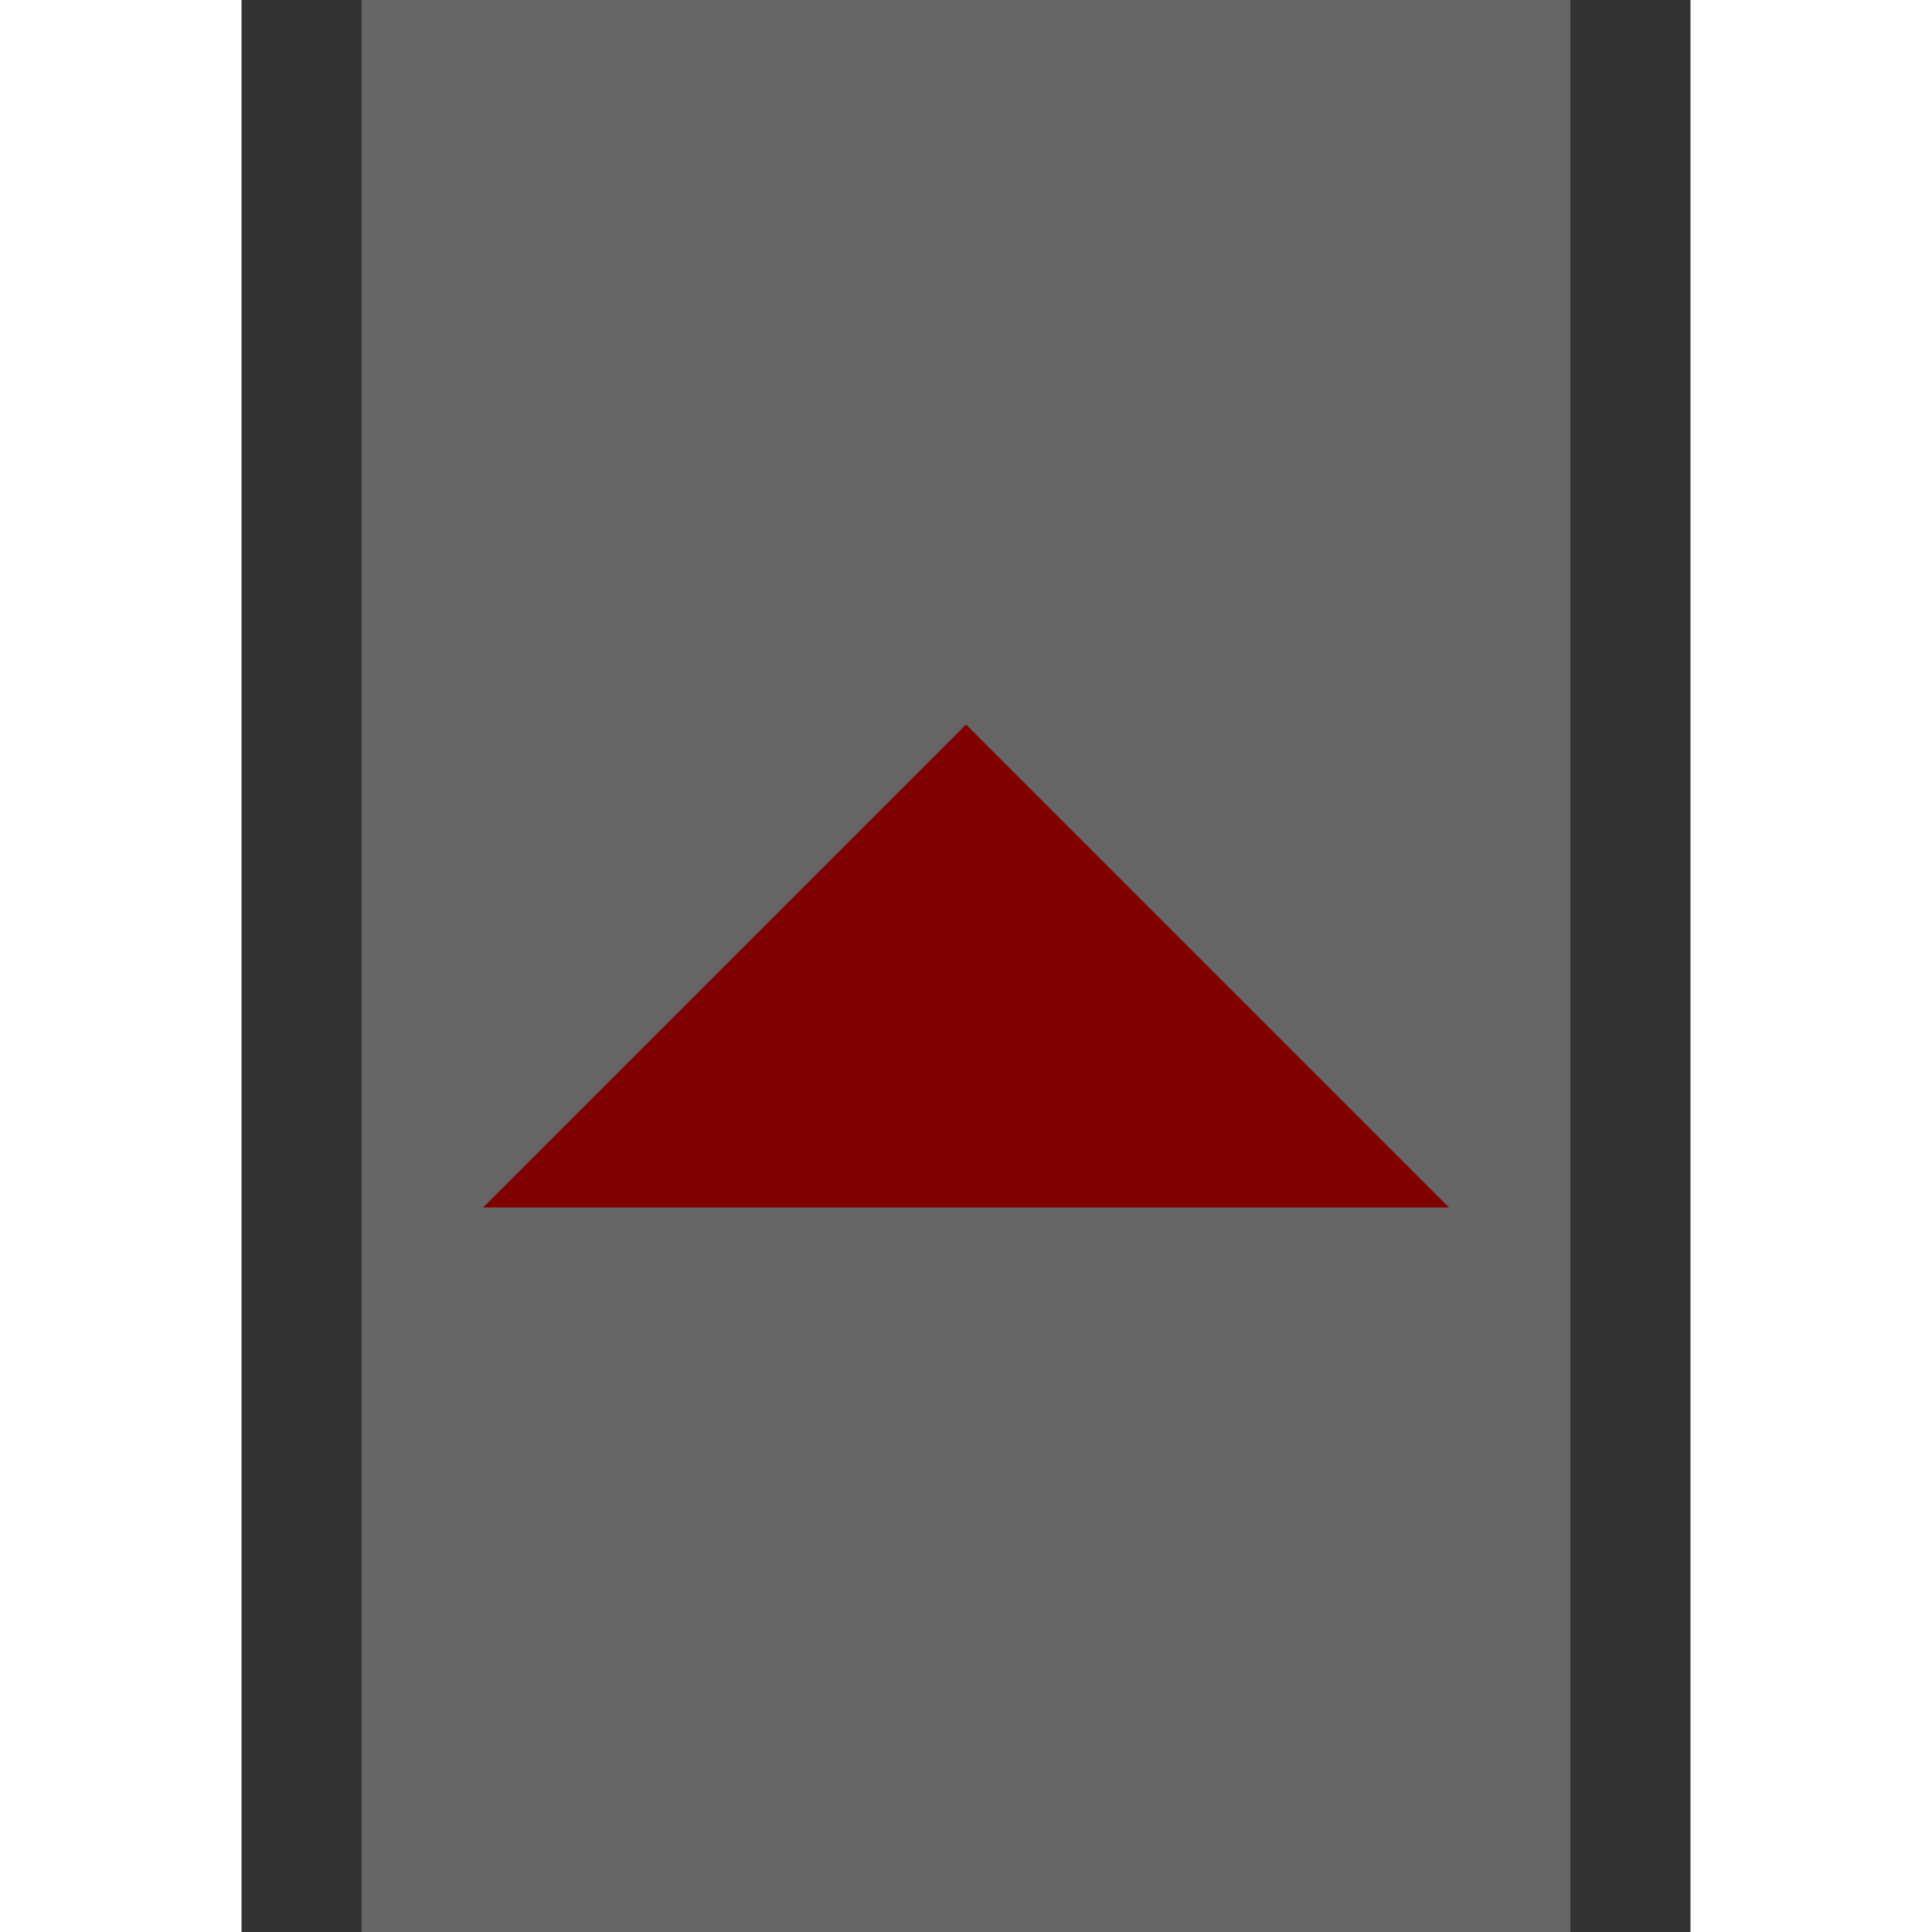 <?xml version="1.0" encoding="UTF-8" standalone="no"?>
<svg
   xmlns:dc="http://purl.org/dc/elements/1.1/"
   xmlns:cc="http://creativecommons.org/ns#"
   xmlns:rdf="http://www.w3.org/1999/02/22-rdf-syntax-ns#"
   xmlns:svg="http://www.w3.org/2000/svg"
   xmlns="http://www.w3.org/2000/svg"
   xmlns:sodipodi="http://sodipodi.sourceforge.net/DTD/sodipodi-0.dtd"
   xmlns:inkscape="http://www.inkscape.org/namespaces/inkscape"
   id="SVGRoot"
   version="1.1"
   viewBox="0 0 32 32"
   height="32"
   width="32"
   inkscape:version="1.0 (1.0+r73+1)"
   sodipodi:docname="ConveyorS.svg">
  <defs
     id="defs10" />
  <sodipodi:namedview
     id="base"
     pagecolor="#ffffff"
     bordercolor="#666666"
     borderopacity="1.0"
     inkscape:pageopacity="0.0"
     inkscape:pageshadow="2"
     inkscape:zoom="15.163627"
     inkscape:cx="6.705318"
     inkscape:cy="11.096062"
     inkscape:document-units="px"
     inkscape:current-layer="layer1"
     inkscape:document-rotation="0"
     showgrid="true"
     inkscape:window-width="1920"
     inkscape:window-height="1044"
     inkscape:window-x="0"
     inkscape:window-y="0"
     inkscape:window-maximized="1"
     scale-x="1">
    <inkscape:grid
       id="grid19"
       type="xygrid"
       spacingx="1"
       spacingy="1"
       empspacing="4" />
  </sodipodi:namedview>
  <g
     inkscape:label="Layer 1"
     inkscape:groupmode="layer"
     id="layer1">
    <rect
       style="fill:#333333"
       id="rect9"
       width="2"
       height="32"
       x="4"
       y="0" />
    <rect
       style="fill:#333333"
       id="rect11"
       width="2"
       height="32"
       x="26"
       y="0" />
    <rect
       style="fill:#666666;stroke-width:1.026"
       id="rect13"
       width="20"
       height="32"
       x="6"
       y="0" />
    <path
       style="fill:#800000;fill-opacity:1;stroke:none;stroke-width:2px;stroke-linecap:butt;stroke-linejoin:miter;stroke-opacity:1"
       d="m 8,20 8,-8 8,8 z"
       id="path17" />
  </g>
</svg>
